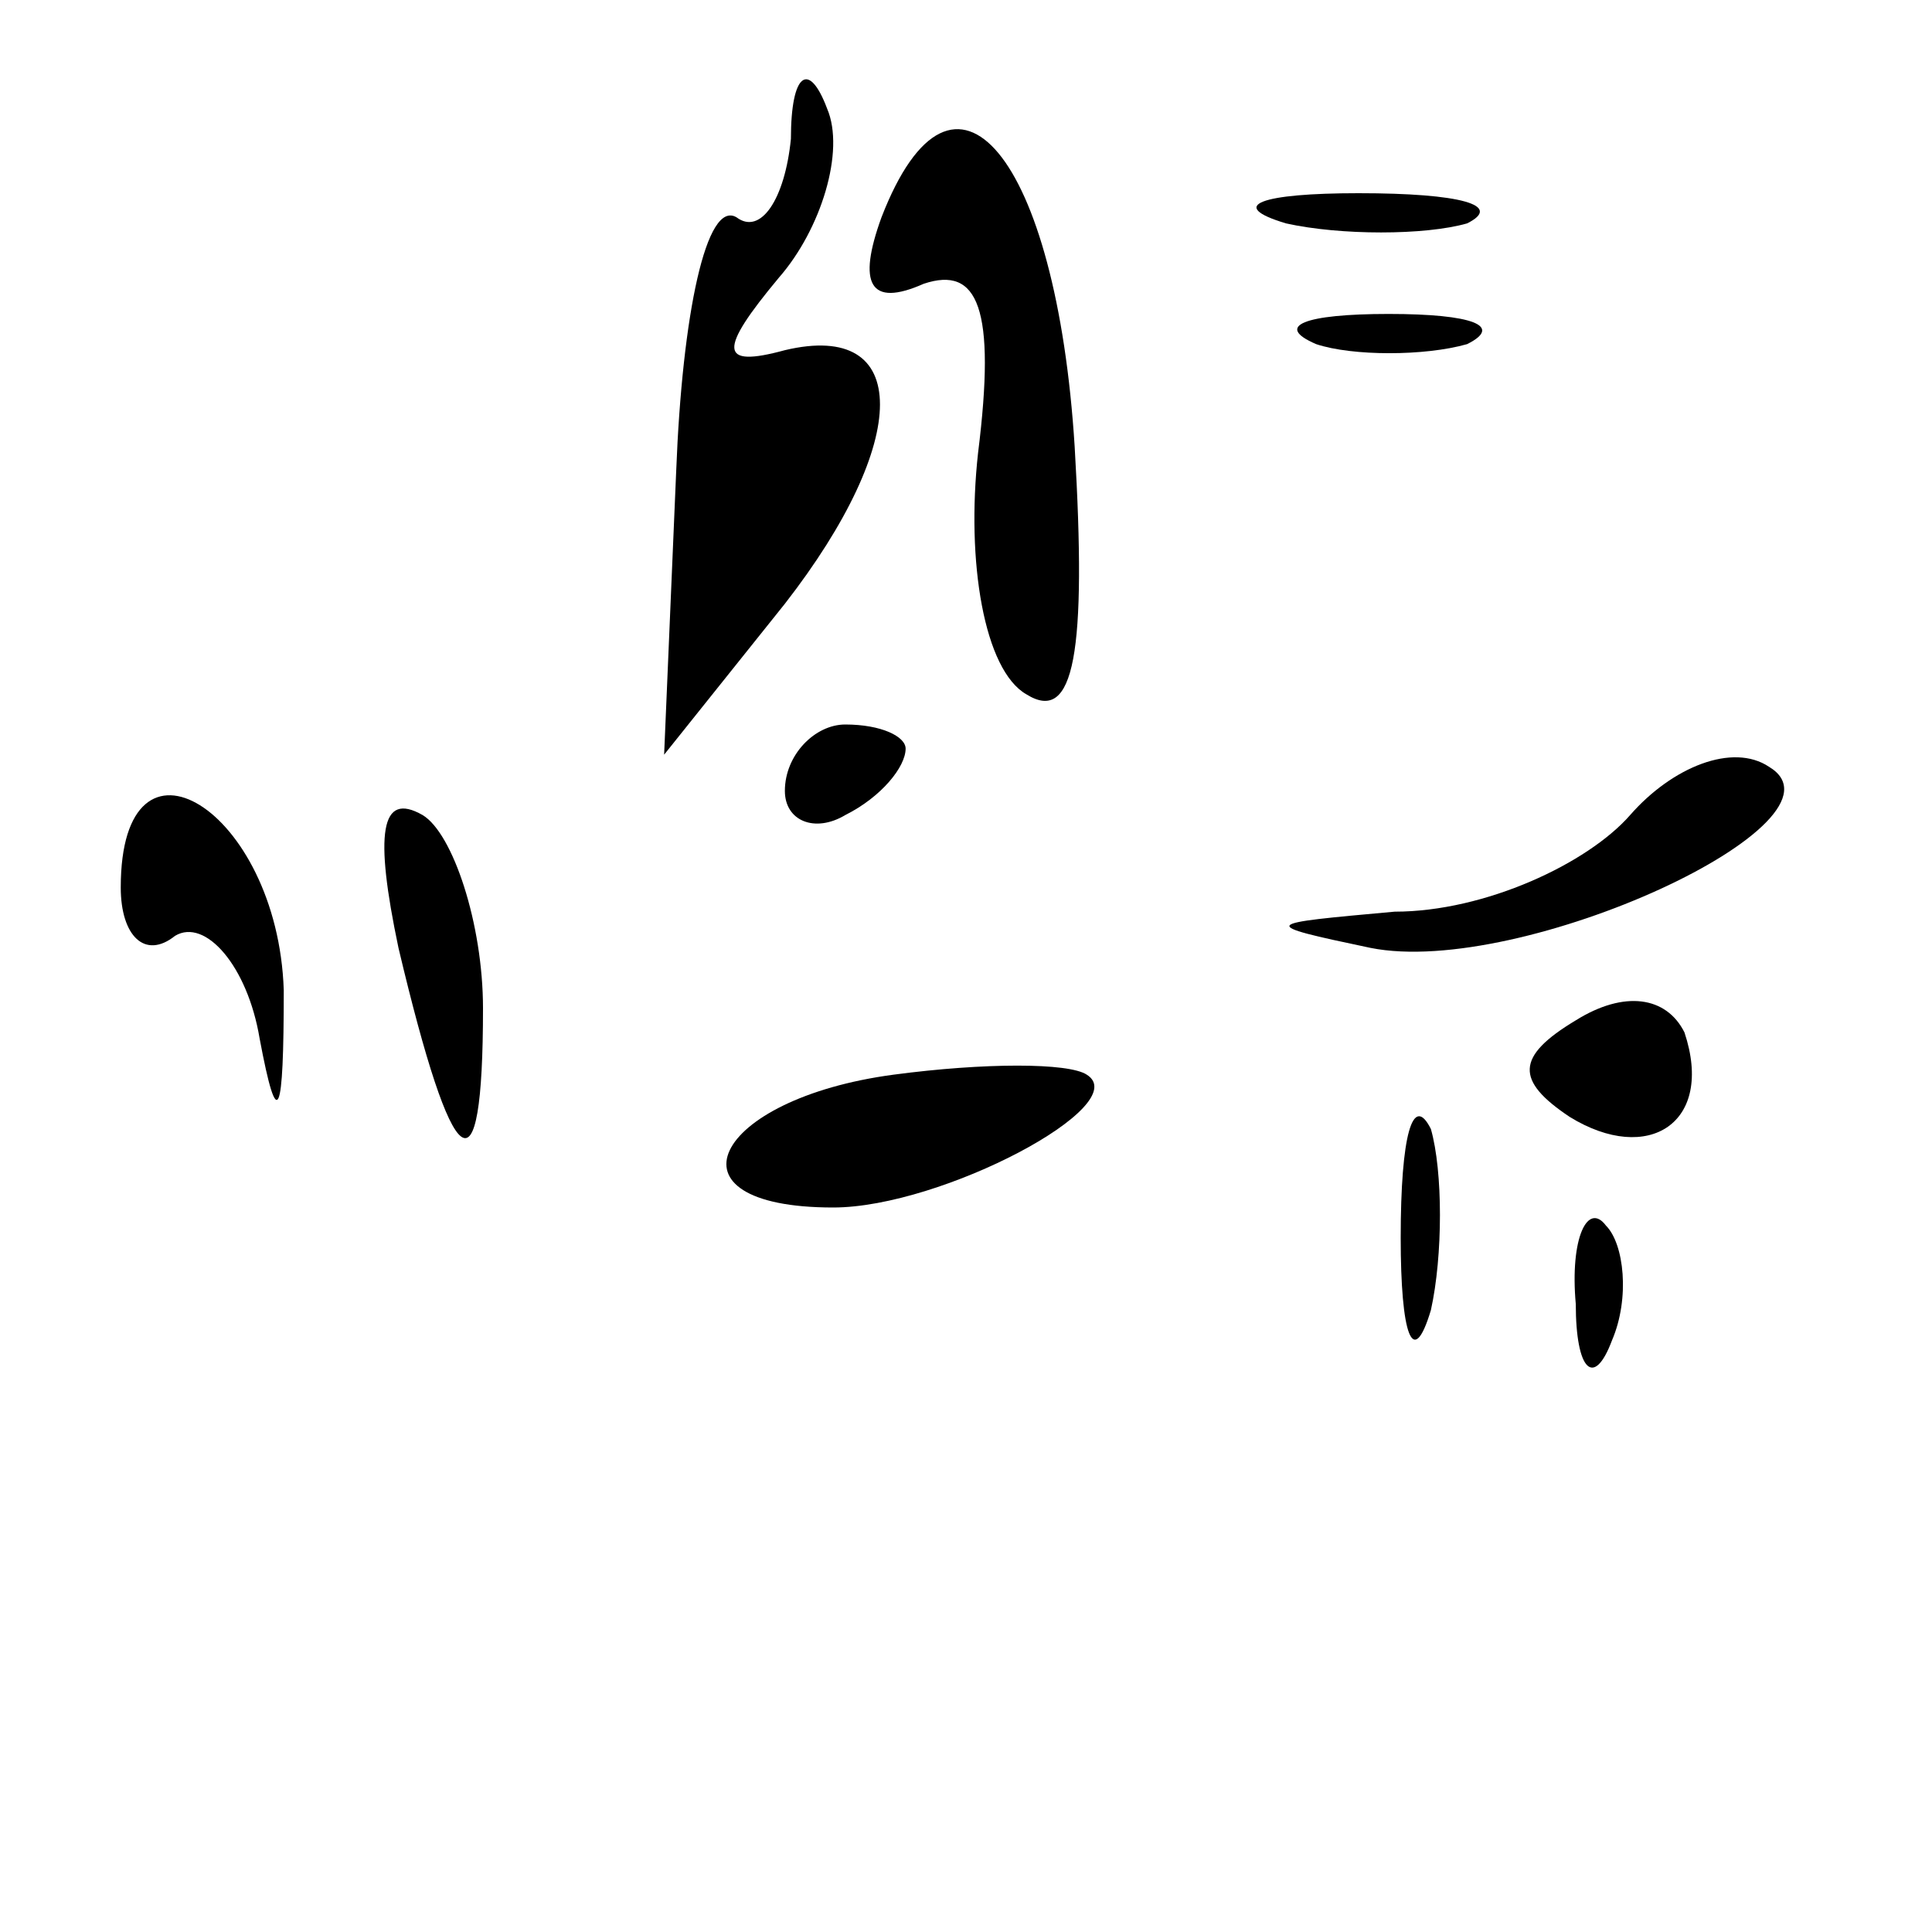 <?xml version="1.0" standalone="no"?>
<!DOCTYPE svg PUBLIC "-//W3C//DTD SVG 20010904//EN"
 "http://www.w3.org/TR/2001/REC-SVG-20010904/DTD/svg10.dtd">
<svg version="1.0" xmlns="http://www.w3.org/2000/svg"
 width="32pt" height="32pt" viewBox="0 0 32 32"
 preserveAspectRatio="xMidYMid meet">
<g transform="translate(0,32) scale(0.1,-0.1)"
fill="#000000" stroke="none">
<path fill="#000000" stroke="none" d="M131 297 c-1 -10 -5 -16 -9 -13 -5 3
-9 -16 -10 -42 l-2 -47 20 25 c21 27 21 47 0 42 -11 -3 -11 0 -1 12 7 8 11 21
8 28 -3 8 -6 6 -6 -5z"/>
<path fill="#000000" stroke="none" d="M146 284 c-4 -11 -2 -15 7 -11 9 3 12
-4 9 -28 -2 -18 1 -36 8 -40 8 -5 10 7 8 41 -3 48 -20 69 -32 38z"/>
<path fill="#000000" stroke="none" d="M213 283 c9 -2 23 -2 30 0 6 3 -1 5
-18 5 -16 0 -22 -2 -12 -5z"/>
<path fill="#000000" stroke="none" d="M218 263 c6 -2 18 -2 25 0 6 3 1 5 -13
5 -14 0 -19 -2 -12 -5z"/>
<path fill="#000000" stroke="none" d="M130 189 c0 -5 5 -7 10 -4 6 3 10 8 10
11 0 2 -4 4 -10 4 -5 0 -10 -5 -10 -11z"/>
<path fill="#000000" stroke="none" d="M270 185 c-7 -8 -24 -16 -39 -16 -22
-2 -23 -2 -4 -6 25 -5 81 21 66 30 -6 4 -16 0 -23 -8z"/>
<path fill="#000000" stroke="none" d="M20 173 c0 -8 4 -12 9 -8 5 3 12 -5 14
-17 3 -16 4 -13 4 8 -1 30 -27 46 -27 17z"/>
<path fill="#000000" stroke="none" d="M66 163 c9 -38 14 -42 14 -10 0 14 -5
29 -10 32 -7 4 -8 -3 -4 -22z"/>
<path fill="#000000" stroke="none" d="M261 151 c-10 -6 -10 -10 -1 -16 13 -8
24 -1 19 14 -3 6 -10 7 -18 2z"/>
<path fill="#000000" stroke="none" d="M148 142 c-30 -4 -39 -22 -10 -22 18 0
50 17 42 22 -3 2 -17 2 -32 0z"/>
<path fill="#000000" stroke="none" d="M232 115 c0 -16 2 -22 5 -12 2 9 2 23
0 30 -3 6 -5 -1 -5 -18z"/>
<path fill="#000000" stroke="none" d="M261 104 c0 -11 3 -14 6 -6 3 7 2 16
-1 19 -3 4 -6 -2 -5 -13z"/>
</g>
</svg>
